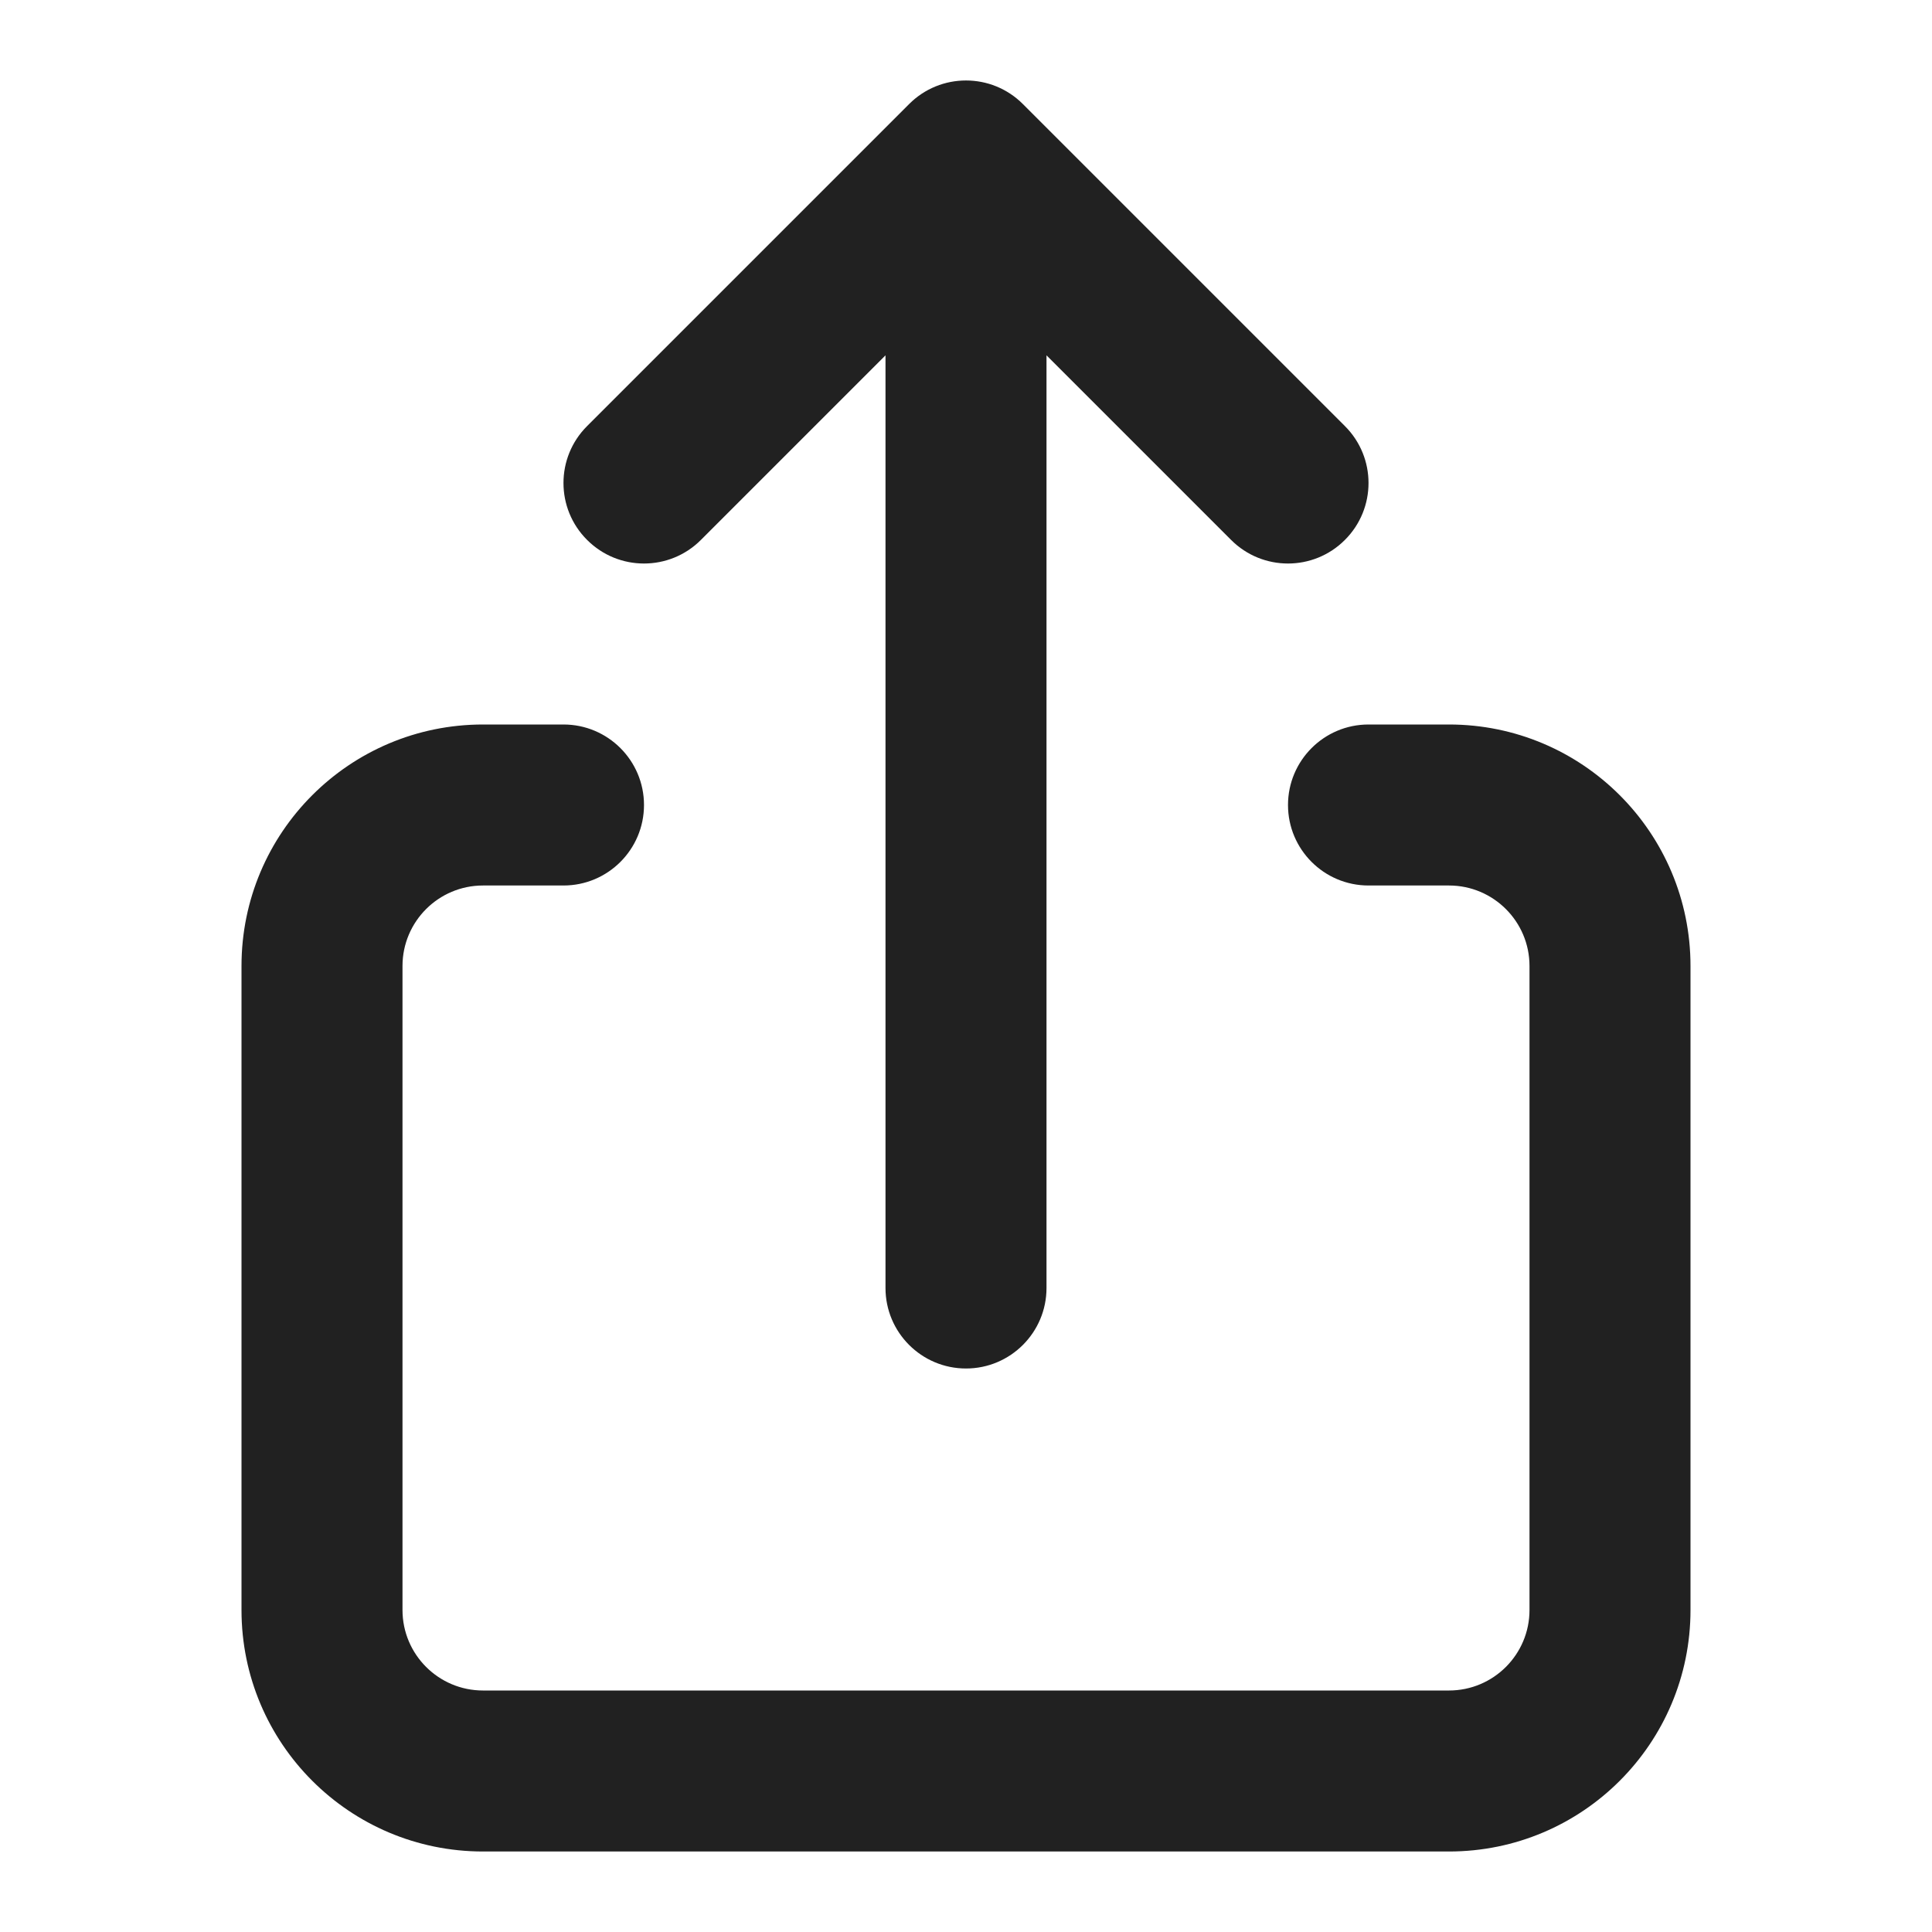 <svg width="24" height="24" viewBox="0 0 24 24" fill="none" xmlns="http://www.w3.org/2000/svg">
<path d="M12.707 1.293C12.317 0.902 11.683 0.902 11.293 1.293L7.293 5.293C6.902 5.683 6.902 6.317 7.293 6.707C7.683 7.098 8.317 7.098 8.707 6.707L11 4.414V16C11 16.552 11.448 17 12 17C12.552 17 13 16.552 13 16V4.414L15.293 6.707C15.683 7.098 16.317 7.098 16.707 6.707C17.098 6.317 17.098 5.683 16.707 5.293L12.707 1.293Z" fill="#212121"/>
<path d="M3 12C3 10.343 4.343 9 6 9H7C7.552 9 8 9.448 8 10C8 10.552 7.552 11 7 11H6C5.448 11 5 11.448 5 12V20C5 20.552 5.448 21 6 21H18C18.552 21 19 20.552 19 20V12C19 11.448 18.552 11 18 11H17C16.448 11 16 10.552 16 10C16 9.448 16.448 9 17 9H18C19.657 9 21 10.343 21 12V20C21 21.657 19.657 23 18 23H6C4.343 23 3 21.657 3 20V12Z" fill="#212121"/>
</svg>
